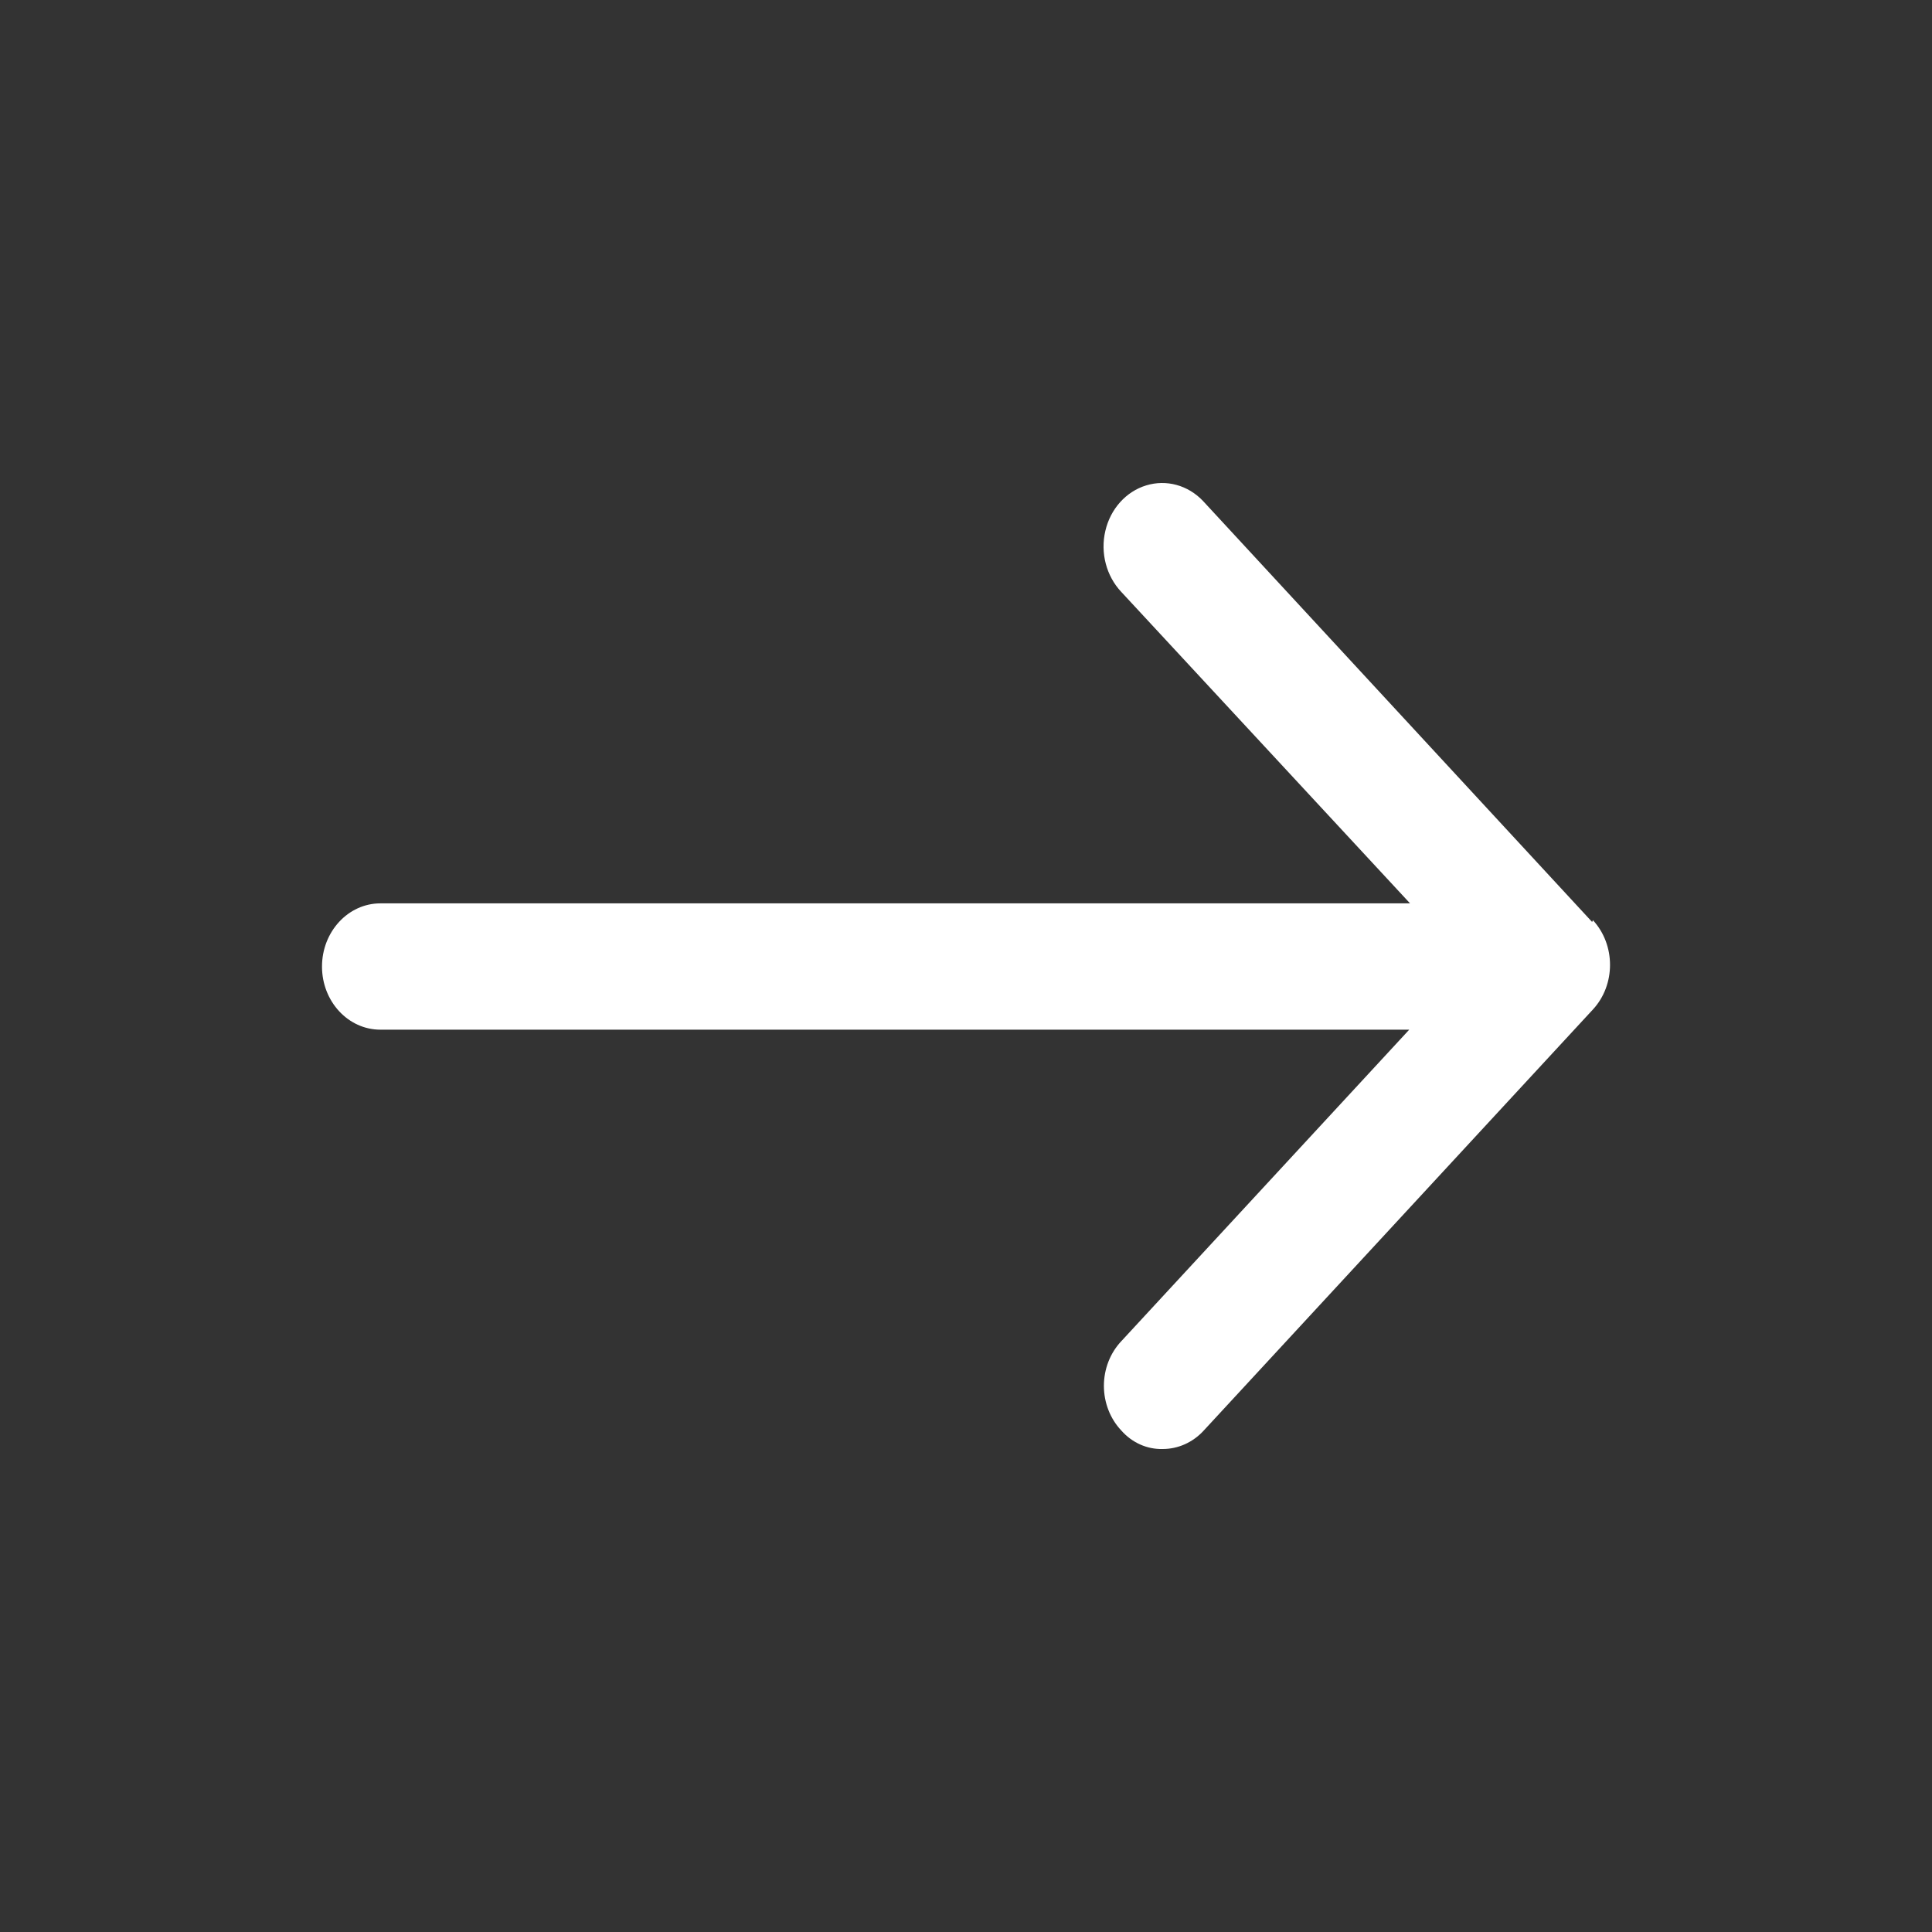 <svg width="24" height="24" viewBox="0 0 24 24" fill="none" xmlns="http://www.w3.org/2000/svg">
<rect x="0" y="0" width="24" height="24" fill="#333333" stroke="none"/>
<path d="M19.778 11.453L14.944 6.223C14.758 6.027 14.489 5.953 14.238 6.03C13.988 6.106 13.794 6.322 13.731 6.595C13.667 6.867 13.743 7.156 13.929 7.353L17.516 11.222H4.725C4.325 11.222 4 11.574 4 12.007C4 12.44 4.325 12.791 4.725 12.791H17.506L13.929 16.661C13.791 16.807 13.713 17.007 13.713 17.215C13.713 17.424 13.791 17.624 13.929 17.77C14.062 17.921 14.248 18.005 14.441 18C14.634 18.001 14.819 17.918 14.954 17.77L19.788 12.54C20.071 12.234 20.071 11.738 19.788 11.431L19.778 11.453Z" fill="#fff"/>
</svg>
